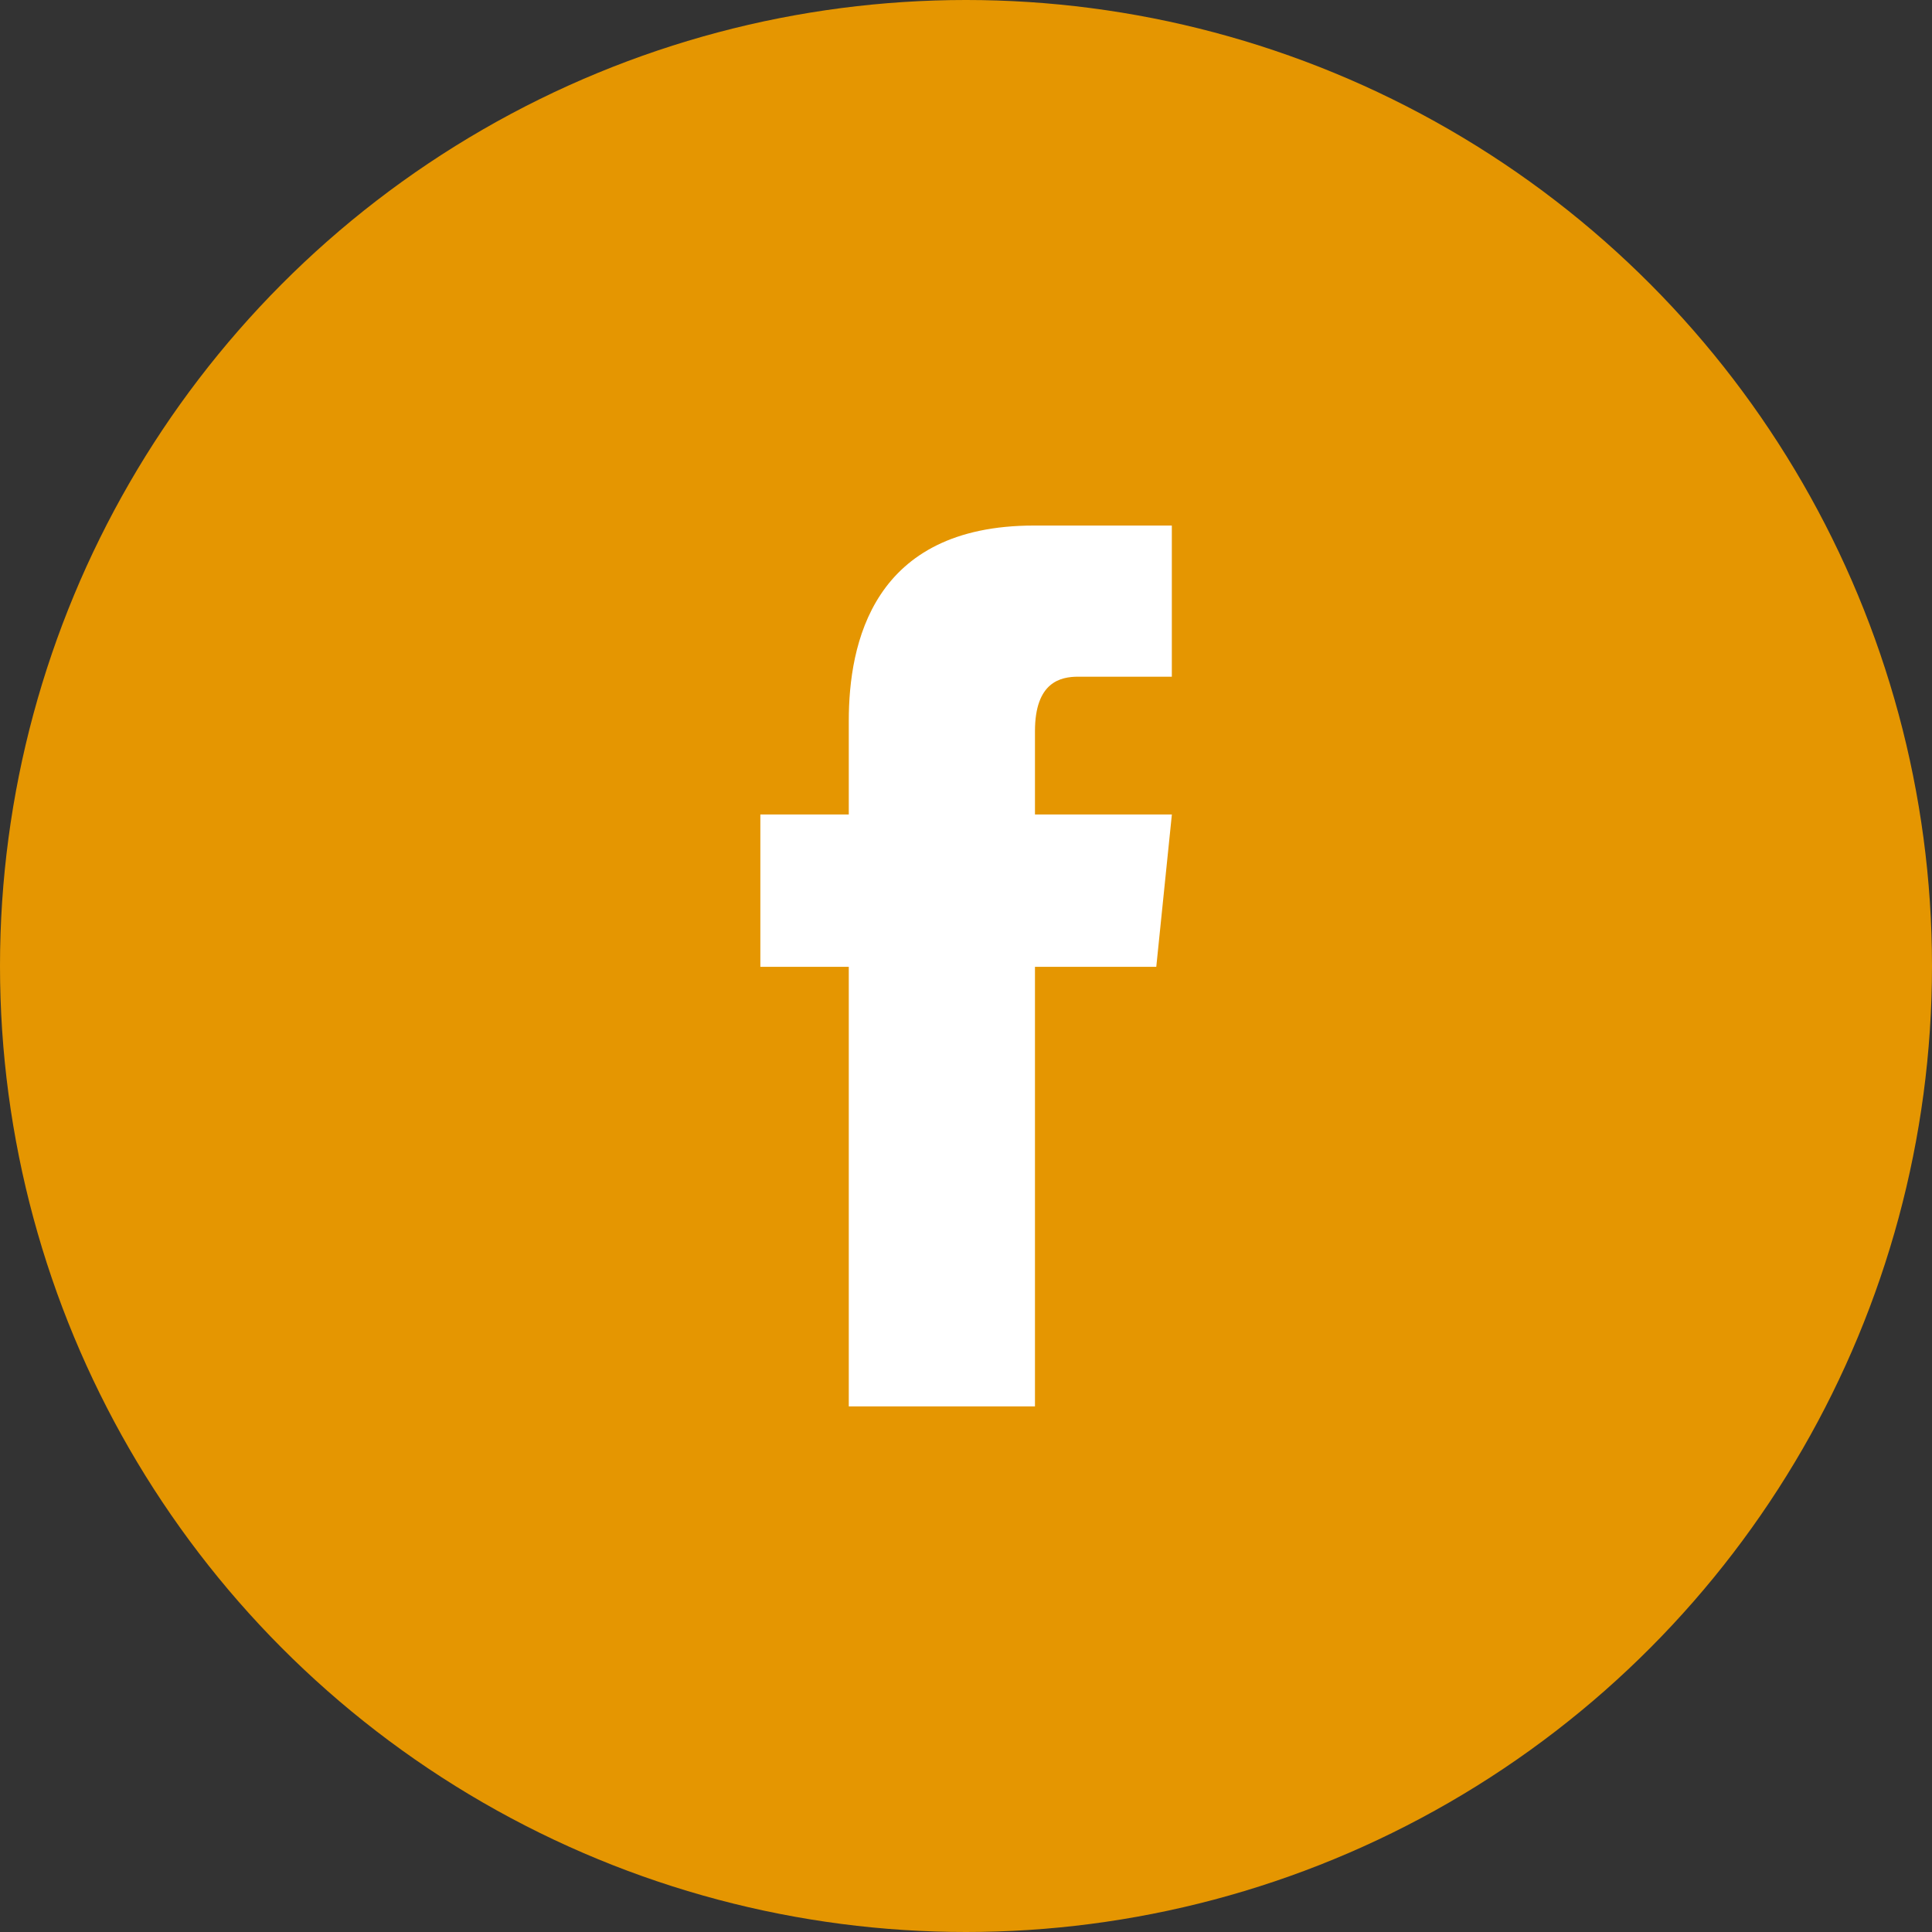 <svg xmlns="http://www.w3.org/2000/svg" width="43" height="43" viewBox="0 0 43 43">
  <rect x="0" y="0" width="43" height="43" fill="#333333" stroke="none"/>
  <g id="Group_27463" data-name="Group 27463" transform="translate(-1190 -10800)">
    <circle id="Ellipse_210" data-name="Ellipse 210" cx="21.5" cy="21.5" r="21.5" transform="translate(1190 10800)" fill="#e59601"/>
    <path id="Path_3596" data-name="Path 3596" d="M1082.13,2485.891h-2.7v9.784h-4.144v-9.784h-1.968v-3.39h1.968v-2.083c0-1.716.526-4.348,4.121-4.348h3.069v3.364h-2.084c-.389,0-.962.115-.962,1.213v1.854h3.047Z" transform="translate(133.605 8335.627)" fill="#fff"/>
  </g>
</svg>
